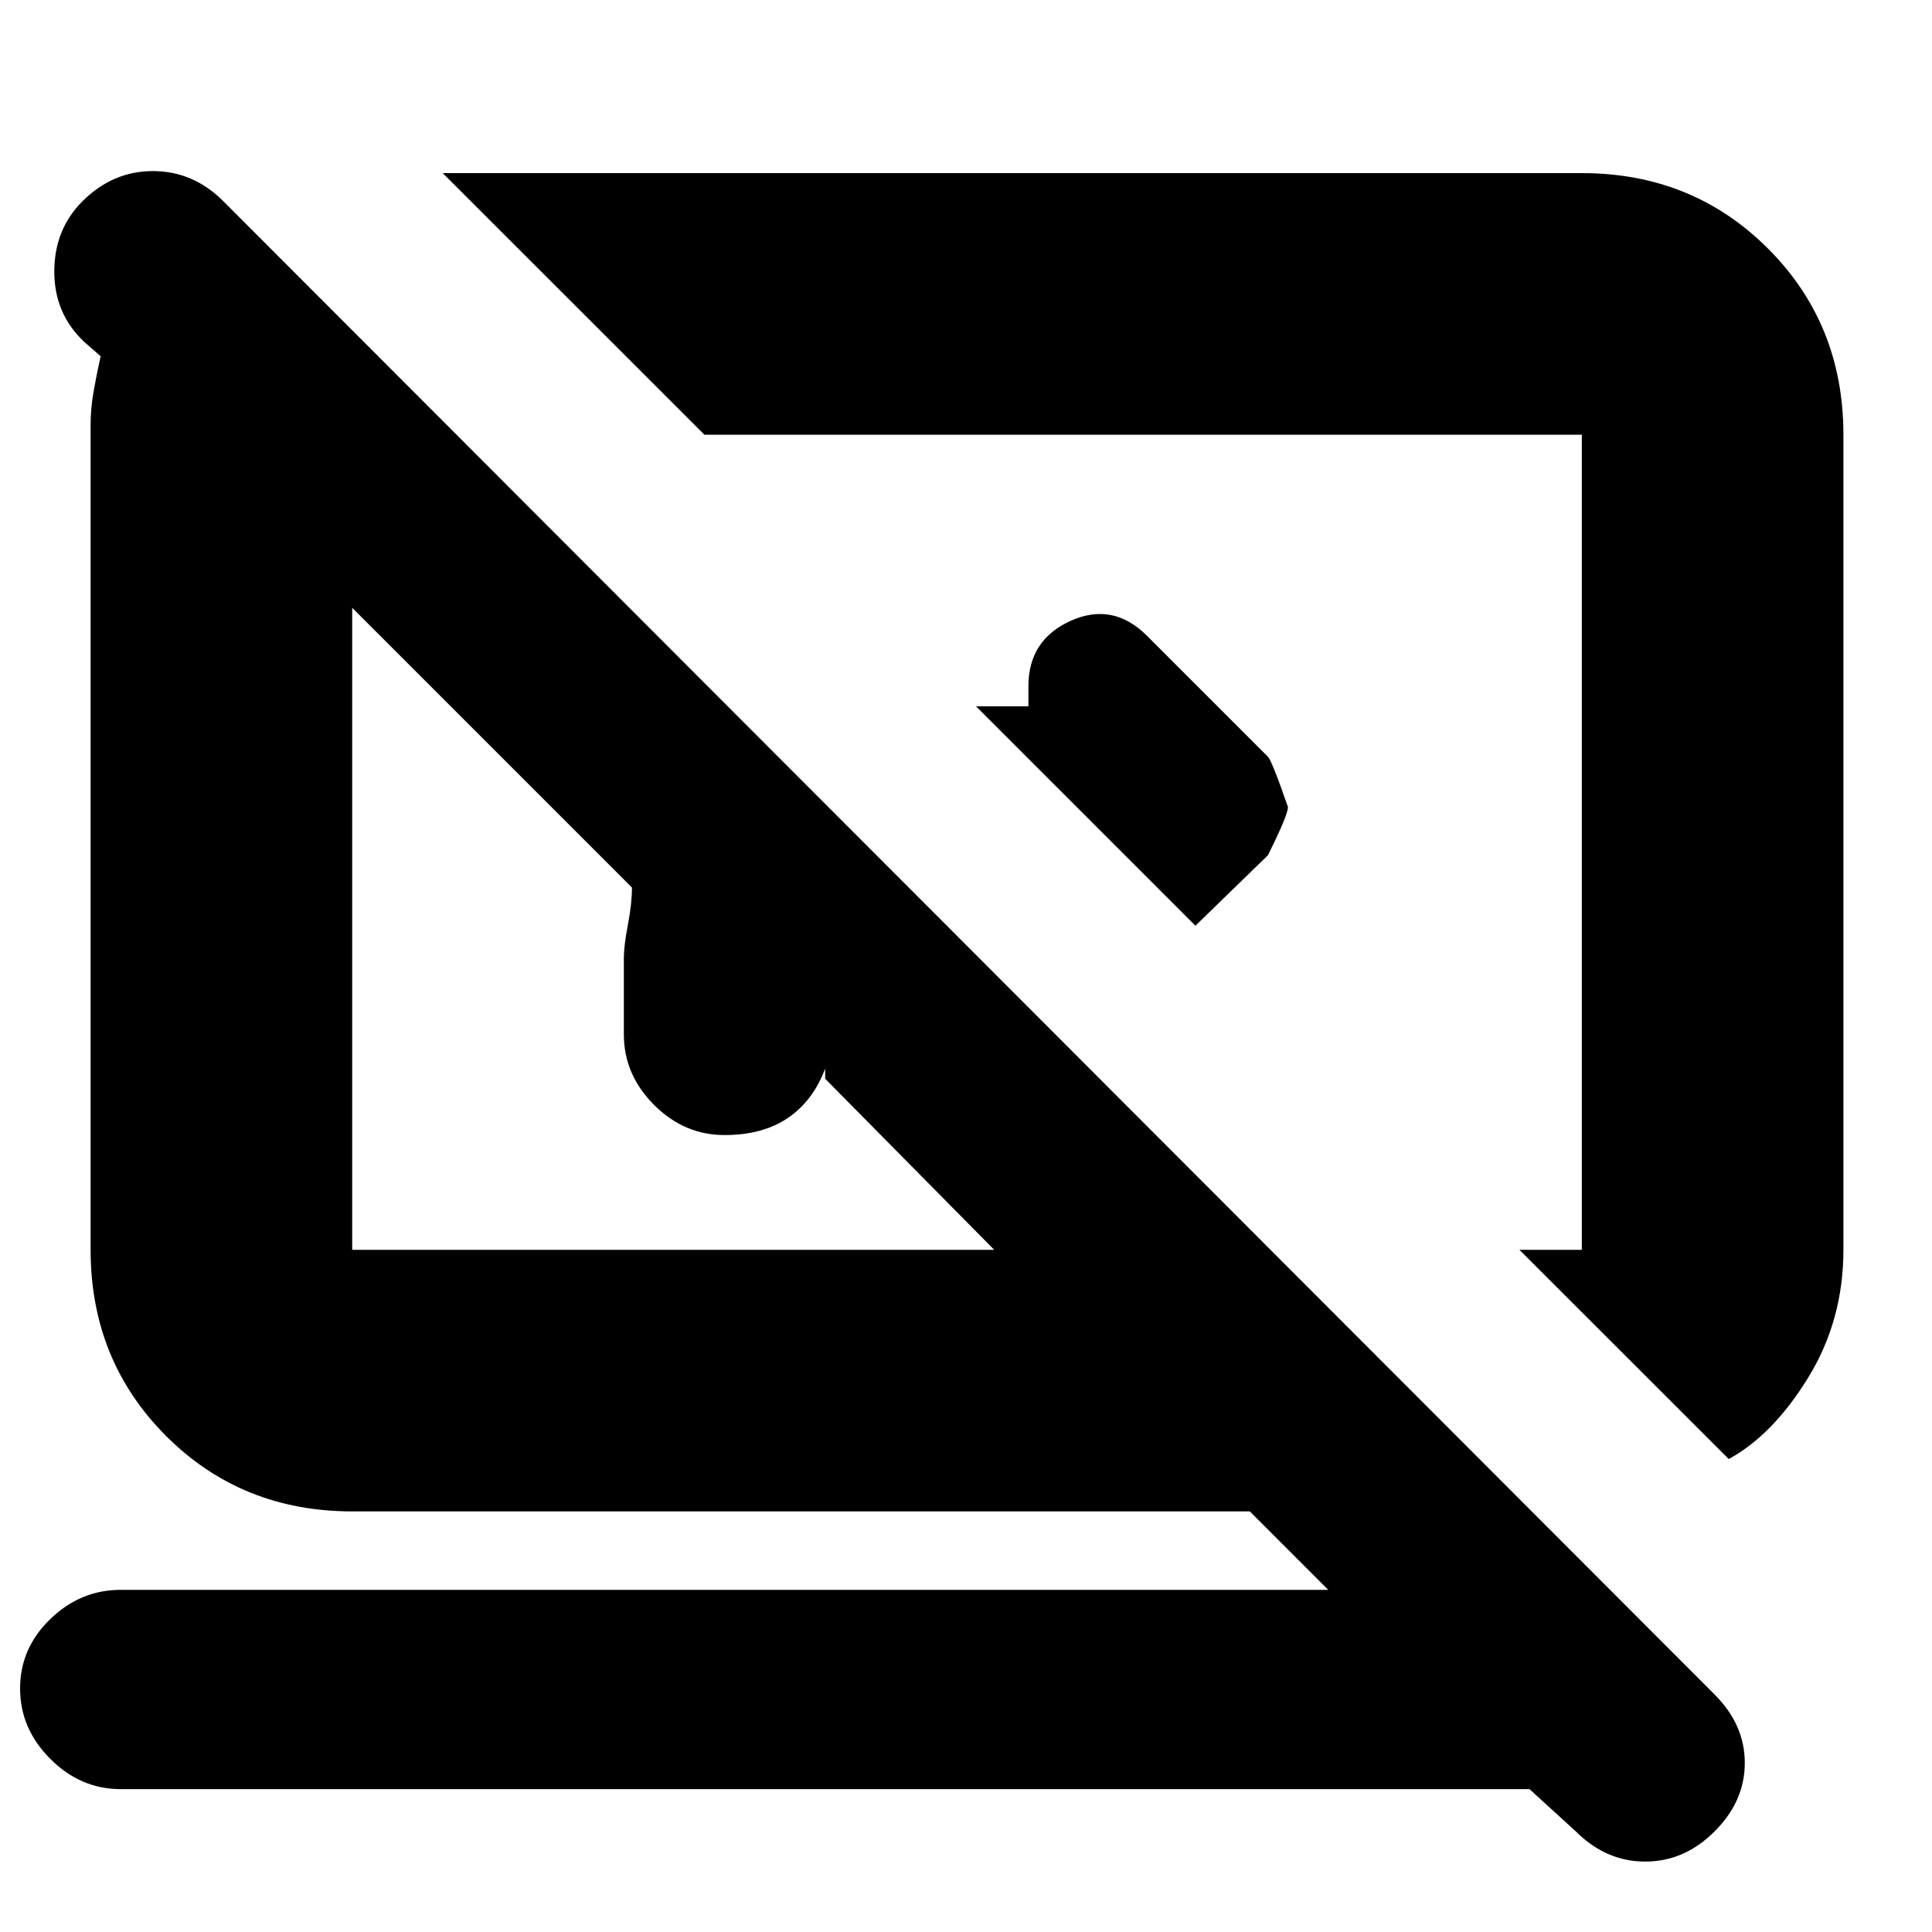 <svg xmlns="http://www.w3.org/2000/svg" height="20" width="20"><path d="M12.375 9.583 10.104 7.312H10.646V7.104Q10.646 6.625 11.083 6.427Q11.521 6.229 11.875 6.583L13.125 7.833Q13.167 7.875 13.333 8.354Q13.333 8.438 13.125 8.854ZM17.896 15.104 15.729 12.938H16.375Q16.375 12.938 16.375 12.938Q16.375 12.938 16.375 12.938V4.5Q16.375 4.5 16.375 4.5Q16.375 4.5 16.375 4.5H7.292L4.583 1.792H16.375Q17.521 1.792 18.302 2.573Q19.083 3.354 19.083 4.5V12.938Q19.083 13.667 18.719 14.26Q18.354 14.854 17.896 15.104ZM16.312 18.958 15.833 18.521H1.25Q0.833 18.521 0.521 18.208Q0.208 17.896 0.208 17.479Q0.208 17.062 0.521 16.76Q0.833 16.458 1.25 16.458H13.75L12.938 15.646H3.646Q2.5 15.646 1.719 14.865Q0.938 14.083 0.938 12.938V4.396Q0.938 4.229 0.969 4.052Q1 3.875 1.042 3.688L0.875 3.542Q0.562 3.25 0.562 2.812Q0.562 2.375 0.854 2.083Q1.167 1.771 1.583 1.771Q2 1.771 2.312 2.083L17.75 17.542Q18.062 17.854 18.062 18.25Q18.062 18.646 17.75 18.958Q17.438 19.271 17.031 19.271Q16.625 19.271 16.312 18.958ZM8.542 11.167Q8.542 11.167 8.542 11.167Q8.542 11.167 8.542 11.167V11.062Q8.417 11.396 8.156 11.573Q7.896 11.75 7.5 11.75Q7.083 11.75 6.771 11.438Q6.458 11.125 6.458 10.708V9.917Q6.458 9.792 6.5 9.573Q6.542 9.354 6.542 9.188L3.646 6.292Q3.646 6.292 3.646 6.292Q3.646 6.292 3.646 6.292V12.938Q3.646 12.938 3.646 12.938Q3.646 12.938 3.646 12.938H10.292ZM10 8.646Q10 8.646 10 8.646Q10 8.646 10 8.646Q10 8.646 10 8.646Q10 8.646 10 8.646ZM6.979 9.625Q6.979 9.625 6.979 9.625Q6.979 9.625 6.979 9.625Q6.979 9.625 6.979 9.625Q6.979 9.625 6.979 9.625Z"/></svg>